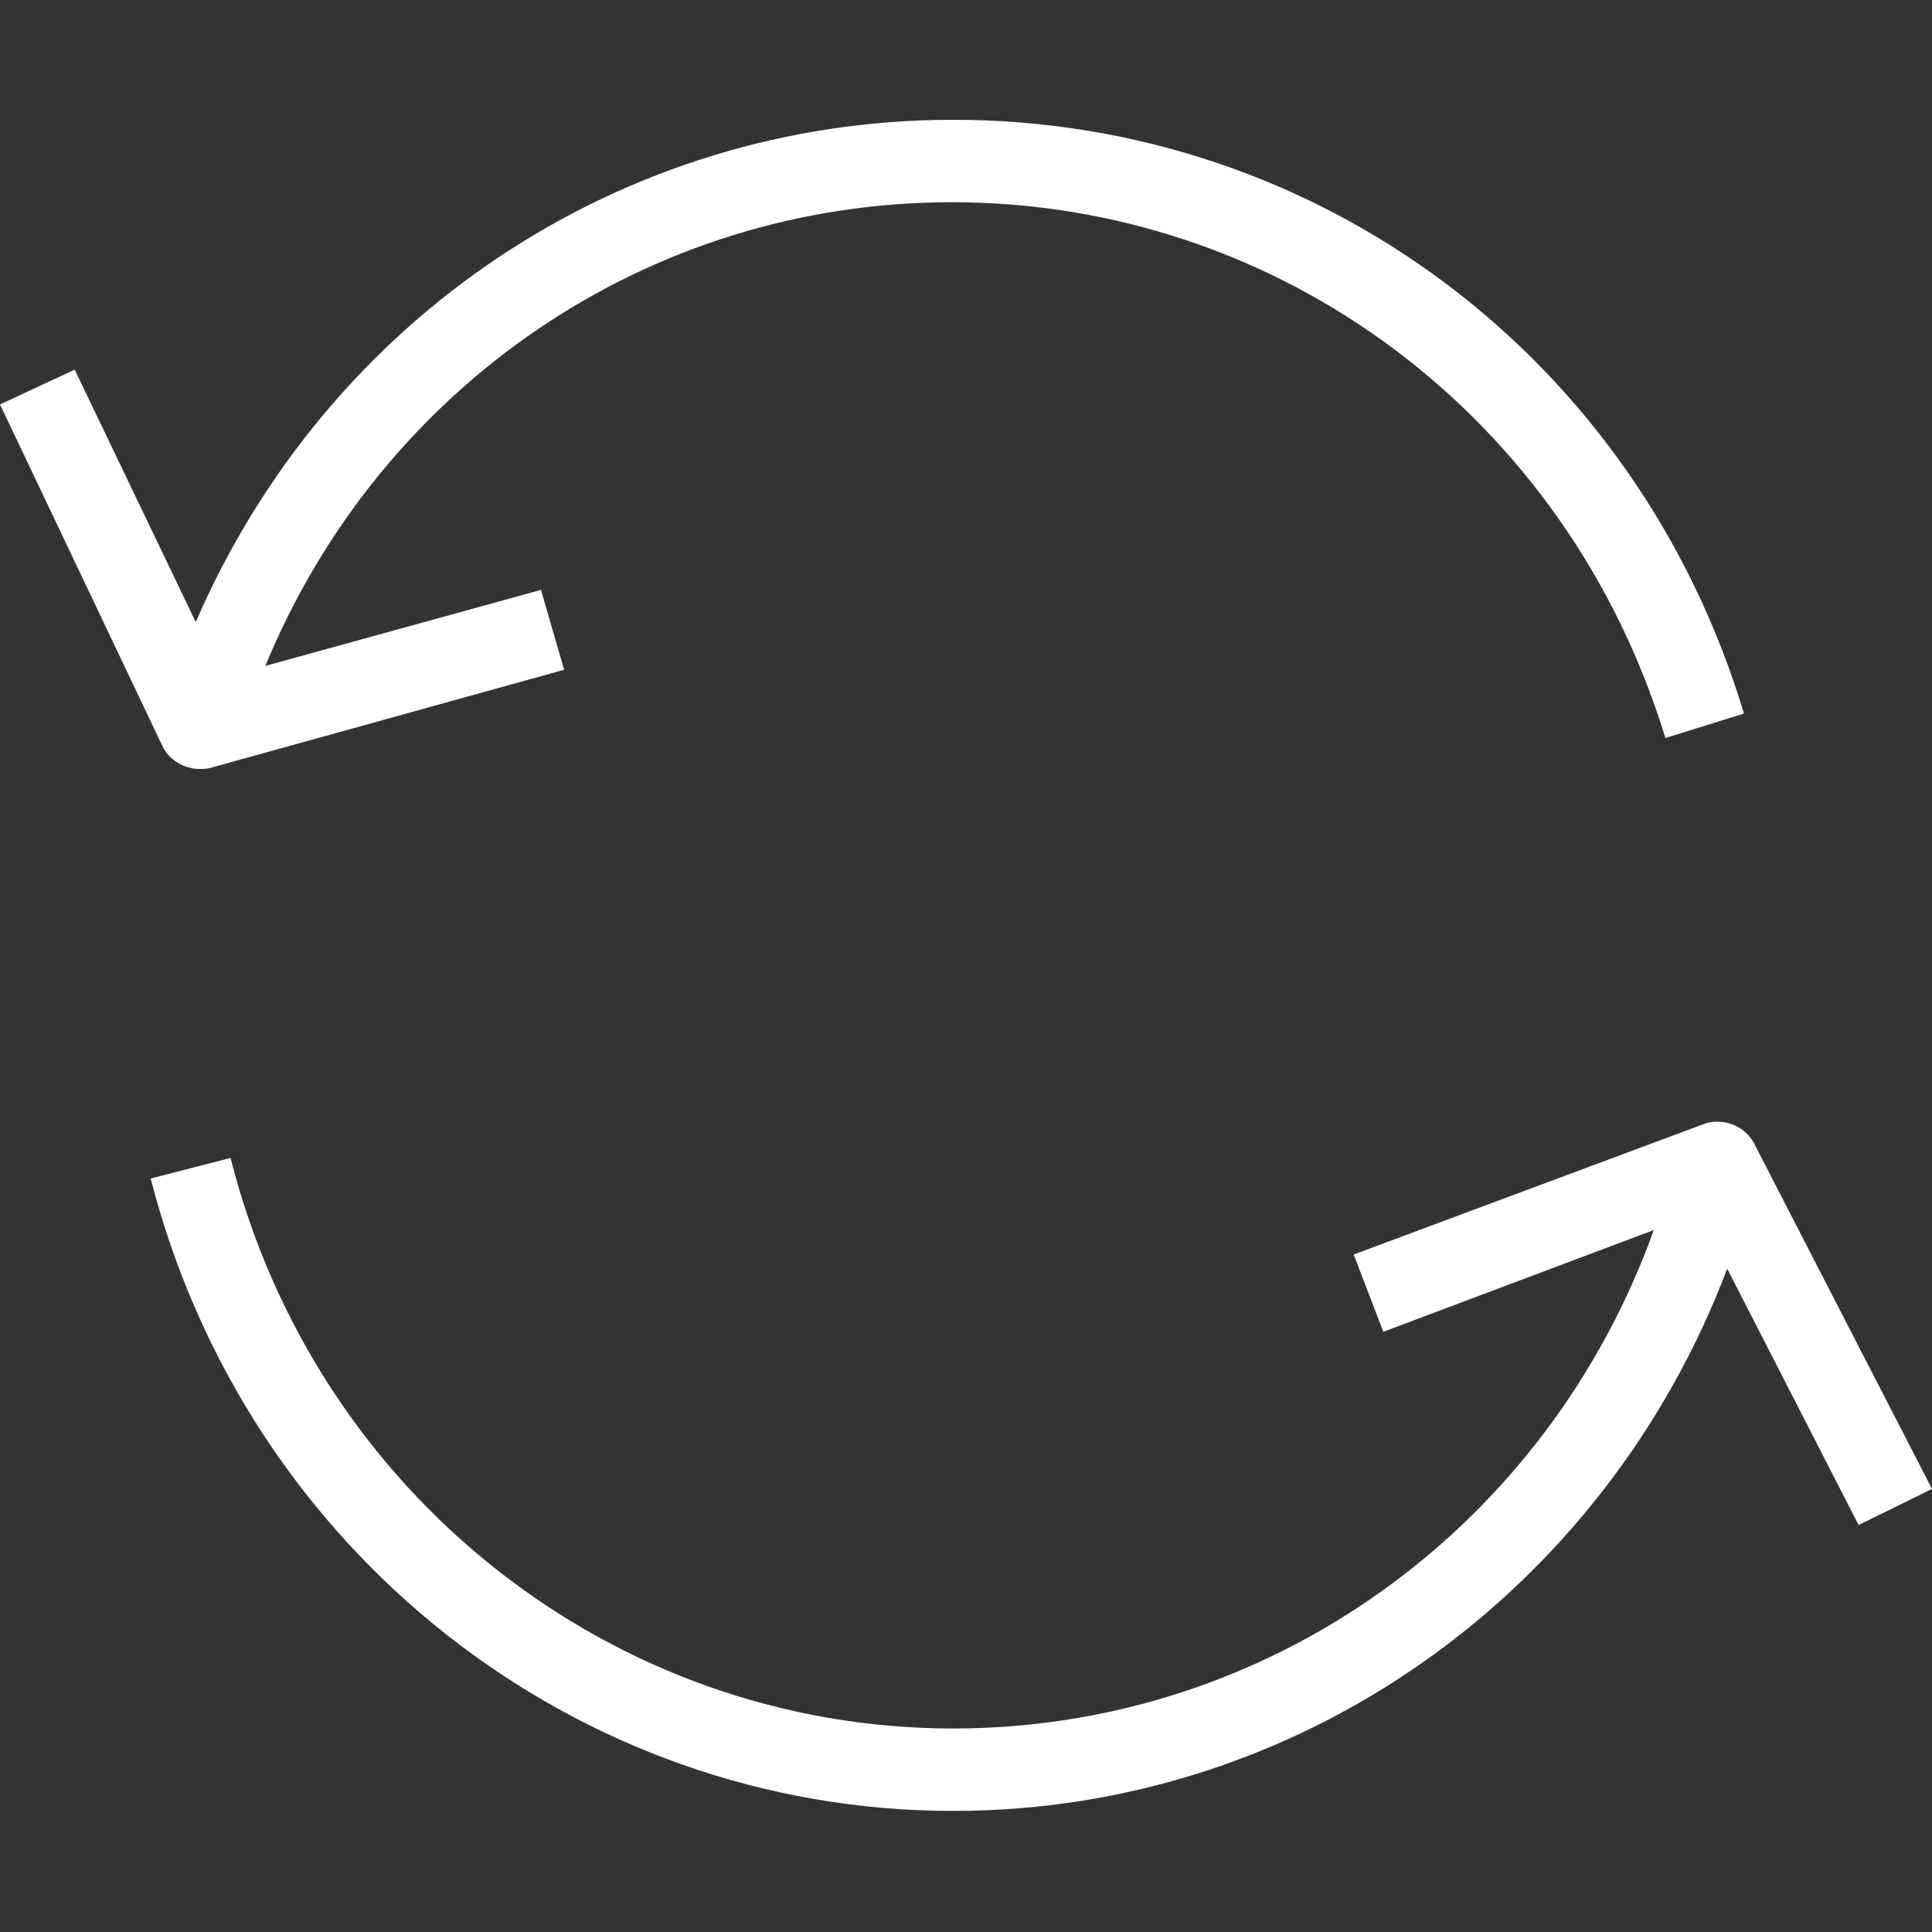 <svg version="1.1" xmlns="http://www.w3.org/2000/svg" xmlns:xlink="http://www.w3.org/1999/xlink" x="0px" y="0px" viewBox="0 0 150 150" style="enable-background:new 0 0 150 150;" xml:space="preserve">
	<rect x="0" y="0" width="150" height="150" fill="#333333" stroke="none"/>
	<g class="fill-primary" fill="#FFFFFF">
		<path d="M74,9.3c-25.8,0-48.6,15.4-58.8,39L5.8,28.7L0,31.4l12.6,26.5c0.5,1.1,1.7,1.8,2.9,1.8c0.3,0,0.6,0,0.9-0.1L43.8,52L42,45.8l-21.4,5.9c9-21.8,29.8-36,53.3-36c25.5,0,47.8,16.7,55.4,41.6l6.1-1.9C127.1,27.8,102.4,9.3,74,9.3z"/>
		<path d="M150,115.6l-13.8-26.8c-0.7-1.4-2.5-2.1-4-1.5l-27.1,10.1l2.3,6l21-7.9c-8.3,23.1-29.8,38.7-54.4,38.7c-26.4,0-49.5-18.2-56.1-44.3l-6.2,1.6c7.4,28.9,33,49.1,62.3,49.1c27,0,50.6-17,60.1-42.1l10.2,19.9L150,115.6z"/>
	</g>
</svg>